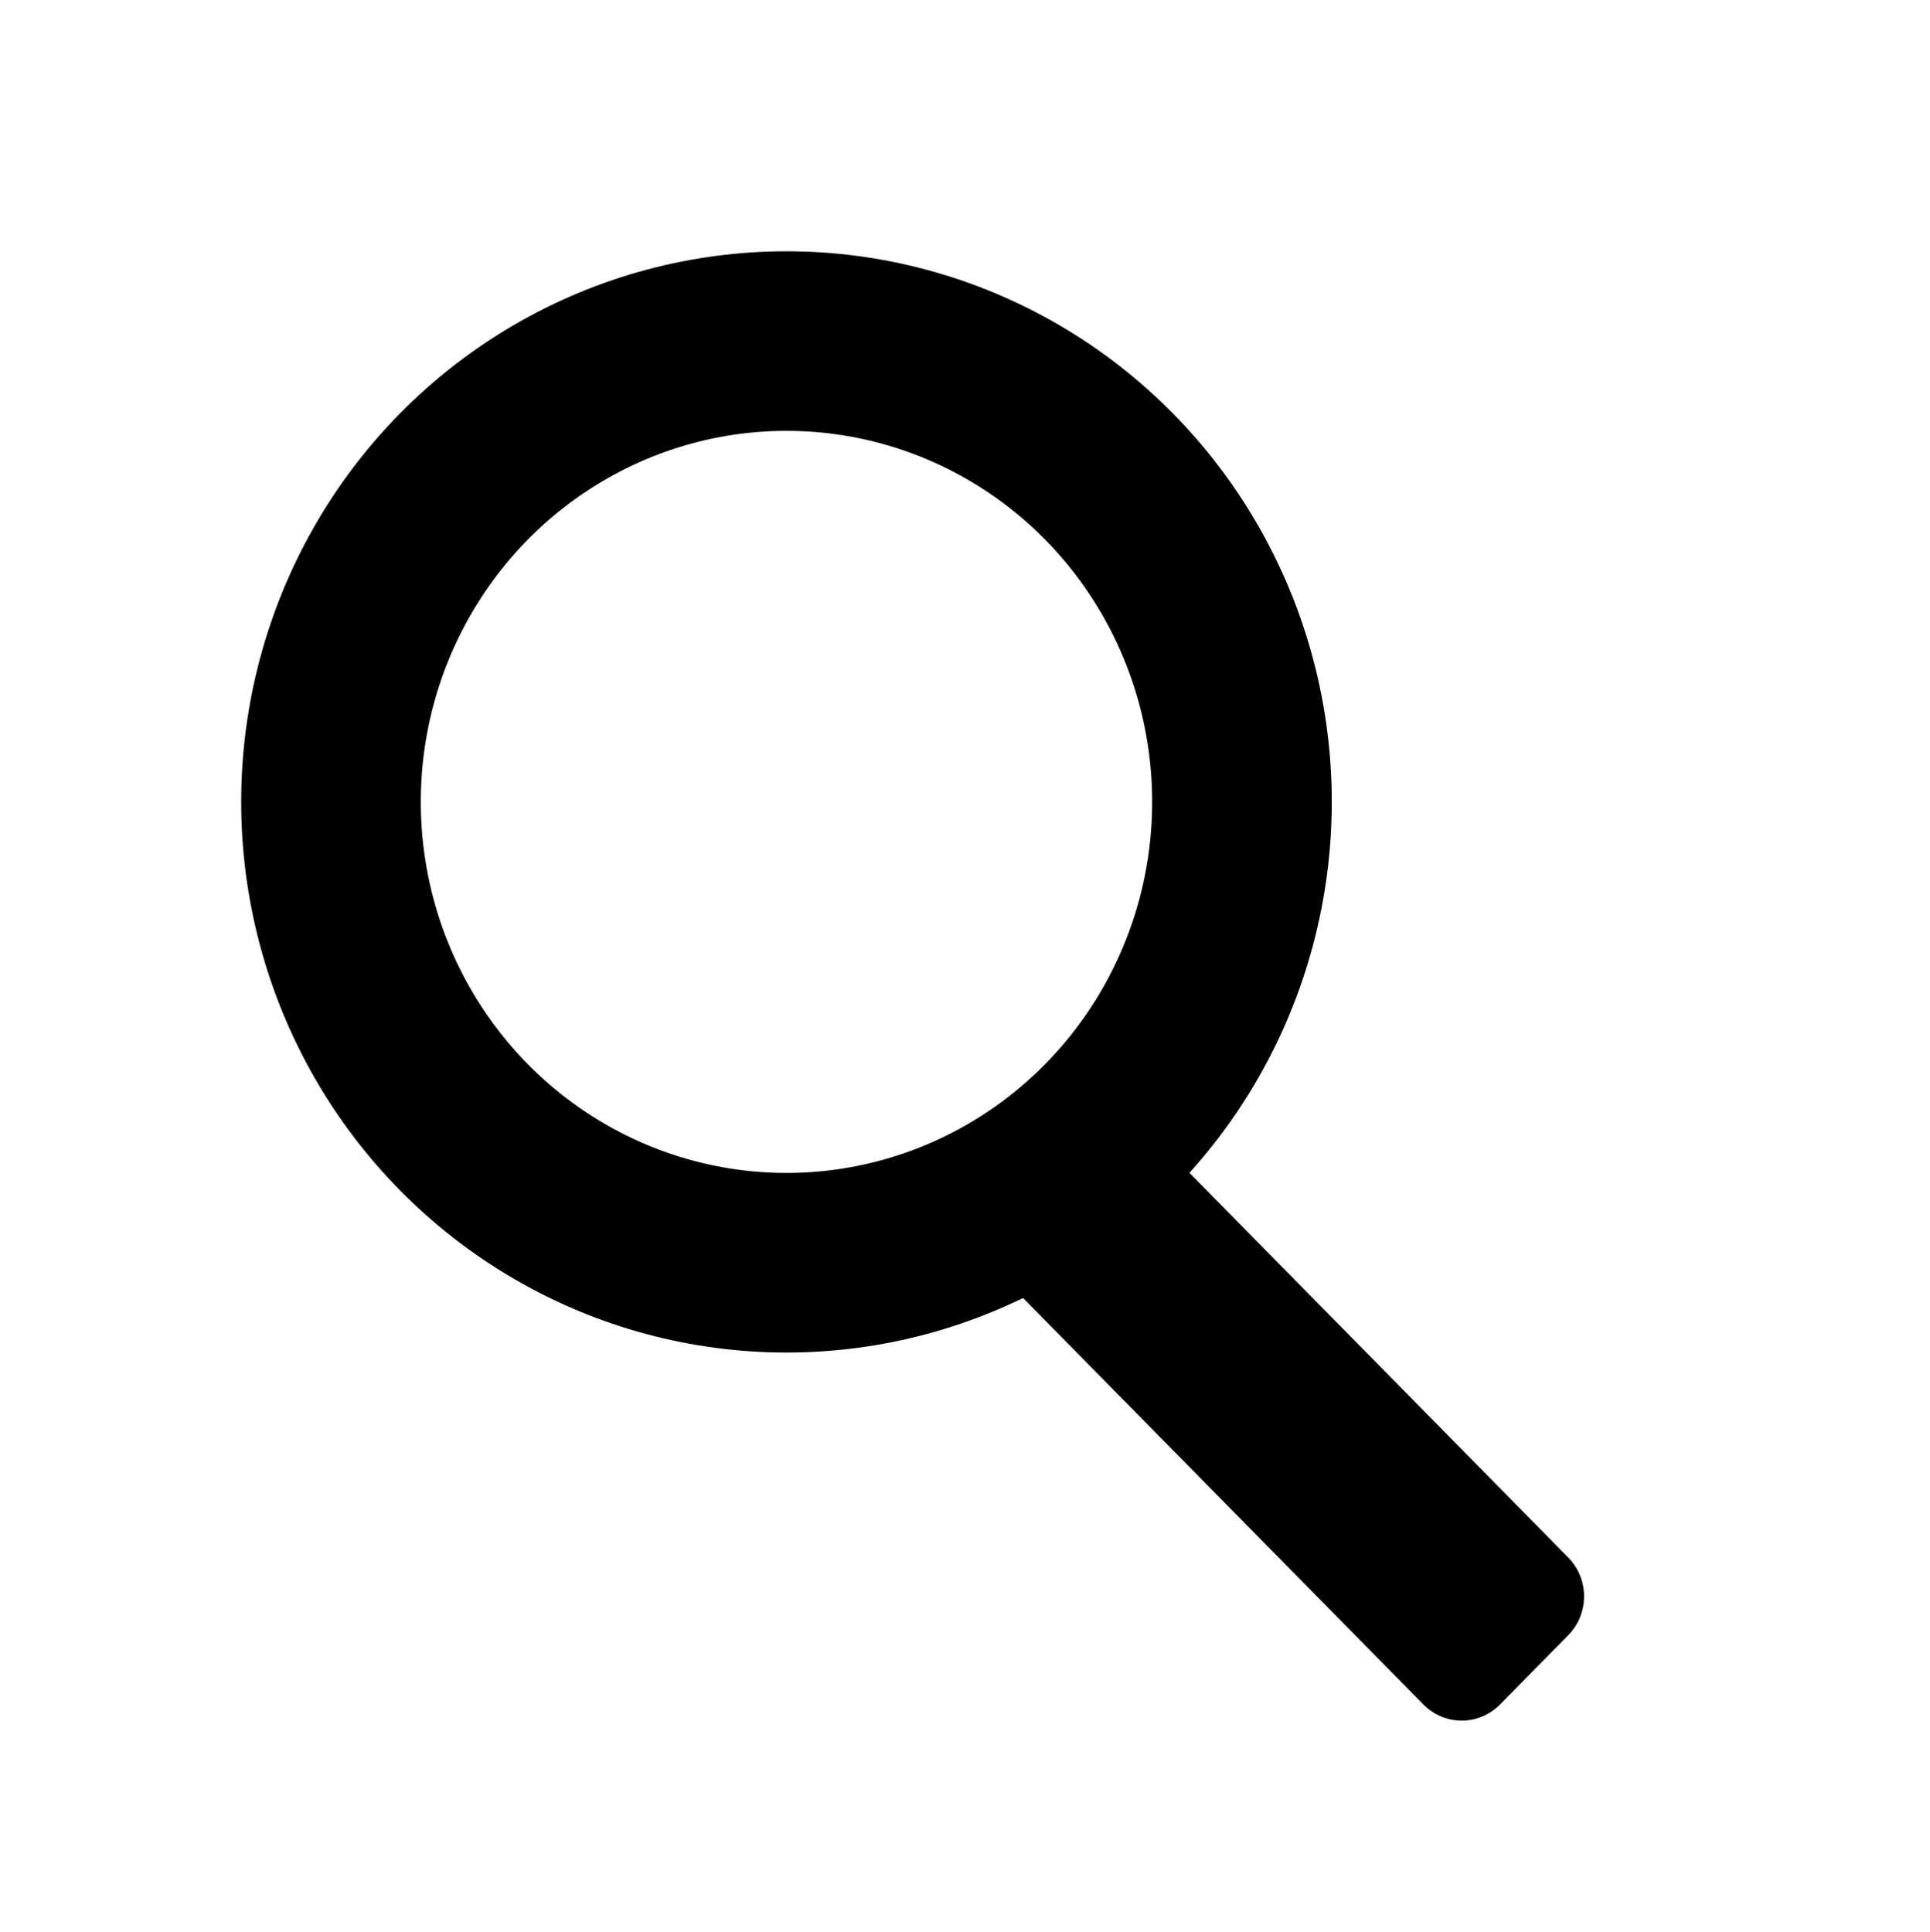 <?xml version="1.0" encoding="UTF-8" standalone="no"?>
<!-- Created with Inkscape (http://www.inkscape.org/) -->

<svg
   xmlns:dc="http://purl.org/dc/elements/1.1/"
   xmlns:cc="http://creativecommons.org/ns#"
   xmlns:rdf="http://www.w3.org/1999/02/22-rdf-syntax-ns#"
   xmlns:svg="http://www.w3.org/2000/svg"
   xmlns="http://www.w3.org/2000/svg"
   xmlns:sodipodi="http://sodipodi.sourceforge.net/DTD/sodipodi-0.dtd"
   xmlns:inkscape="http://www.inkscape.org/namespaces/inkscape"
   sodipodi:docname="view-filter-symbolic.svg"
   height="16.018"
   id="svg7384"
   inkscape:version="0.91 r13725"
   version="1.1"
   width="16">
  <sodipodi:namedview
     inkscape:bbox-paths="false"
     bordercolor="#666666"
     borderopacity="1"
     inkscape:current-layer="layer12"
     inkscape:cx="-0.0027441614"
     inkscape:cy="5.8940371"
     gridtolerance="10"
     inkscape:guide-bbox="true"
     guidetolerance="10"
     id="namedview88"
     inkscape:object-nodes="false"
     inkscape:object-paths="false"
     objecttolerance="10"
     pagecolor="#555753"
     inkscape:pageopacity="1"
     inkscape:pageshadow="2"
     showborder="false"
     showgrid="true"
     showguides="true"
     inkscape:snap-bbox="true"
     inkscape:snap-bbox-midpoints="false"
     inkscape:snap-global="true"
     inkscape:snap-grids="true"
     inkscape:snap-nodes="false"
     inkscape:snap-others="false"
     inkscape:snap-to-guides="true"
     inkscape:window-height="899"
     inkscape:window-maximized="1"
     inkscape:window-width="1785"
     inkscape:window-x="-8"
     inkscape:window-y="-8"
     inkscape:zoom="34.777357">
    <inkscape:grid
       empspacing="2"
       enabled="true"
       id="grid4866"
       snapvisiblegridlinesonly="true"
       spacingx="1px"
       spacingy="1px"
       type="xygrid"
       visible="true" />
  </sodipodi:namedview>
  <title
     id="title9167">Gnome Symbolic Icon Theme</title>
  <defs
     id="defs7386" />
  <g
     inkscape:groupmode="layer"
     id="layer9"
     inkscape:label="status"
     style="display:inline"
     transform="translate(-360,-766)" />
  <g
     inkscape:groupmode="layer"
     id="layer10"
     inkscape:label="devices"
     transform="translate(-360,-766)" />
  <g
     inkscape:groupmode="layer"
     id="layer11"
     inkscape:label="apps"
     transform="translate(-360,-766)" />
  <g
     inkscape:groupmode="layer"
     id="layer13"
     inkscape:label="places"
     transform="translate(-360,-766)" />
  <g
     inkscape:groupmode="layer"
     id="layer14"
     inkscape:label="mimetypes"
     transform="translate(-360,-766)" />
  <g
     inkscape:groupmode="layer"
     id="layer15"
     inkscape:label="emblems"
     style="display:inline"
     transform="translate(-360,-766)" />
  <g
     inkscape:groupmode="layer"
     id="g71291"
     inkscape:label="emotes"
     style="display:inline"
     transform="translate(-360,-766)" />
  <g
     inkscape:groupmode="layer"
     id="g4953"
     inkscape:label="categories"
     style="display:inline"
     transform="translate(-360,-766)" />
  <g
     inkscape:groupmode="layer"
     id="layer12"
     inkscape:label="actions"
     style="display:inline"
     transform="translate(-360,-766)">
    <ellipse
       style="opacity:1;fill:none;fill-opacity:1;stroke:#000000;stroke-width:1.489;stroke-miterlimit:4;stroke-dasharray:none;stroke-dashoffset:0;stroke-opacity:1"
       id="path3348"
       cx="-366.52"
       cy="772.649"
       transform="scale(-1,1)"
       rx="3.776"
       ry="3.821" />
    <rect
       style="opacity:1;fill:#ff0000;fill-opacity:1;stroke:#000000;stroke-width:0.904;stroke-miterlimit:4;stroke-dasharray:none;stroke-dashoffset:0;stroke-opacity:1;stroke-linejoin:round;stroke-linecap:round"
       id="rect3350"
       width="5.018"
       height="0.806"
       x="-811.893"
       y="281.005"
       transform="matrix(-0.702,-0.713,-0.702,0.713,0,0)"
       inkscape:transform-center-x="-1.9862166"
       inkscape:transform-center-y="-0.26199794" />
  </g>
</svg>
